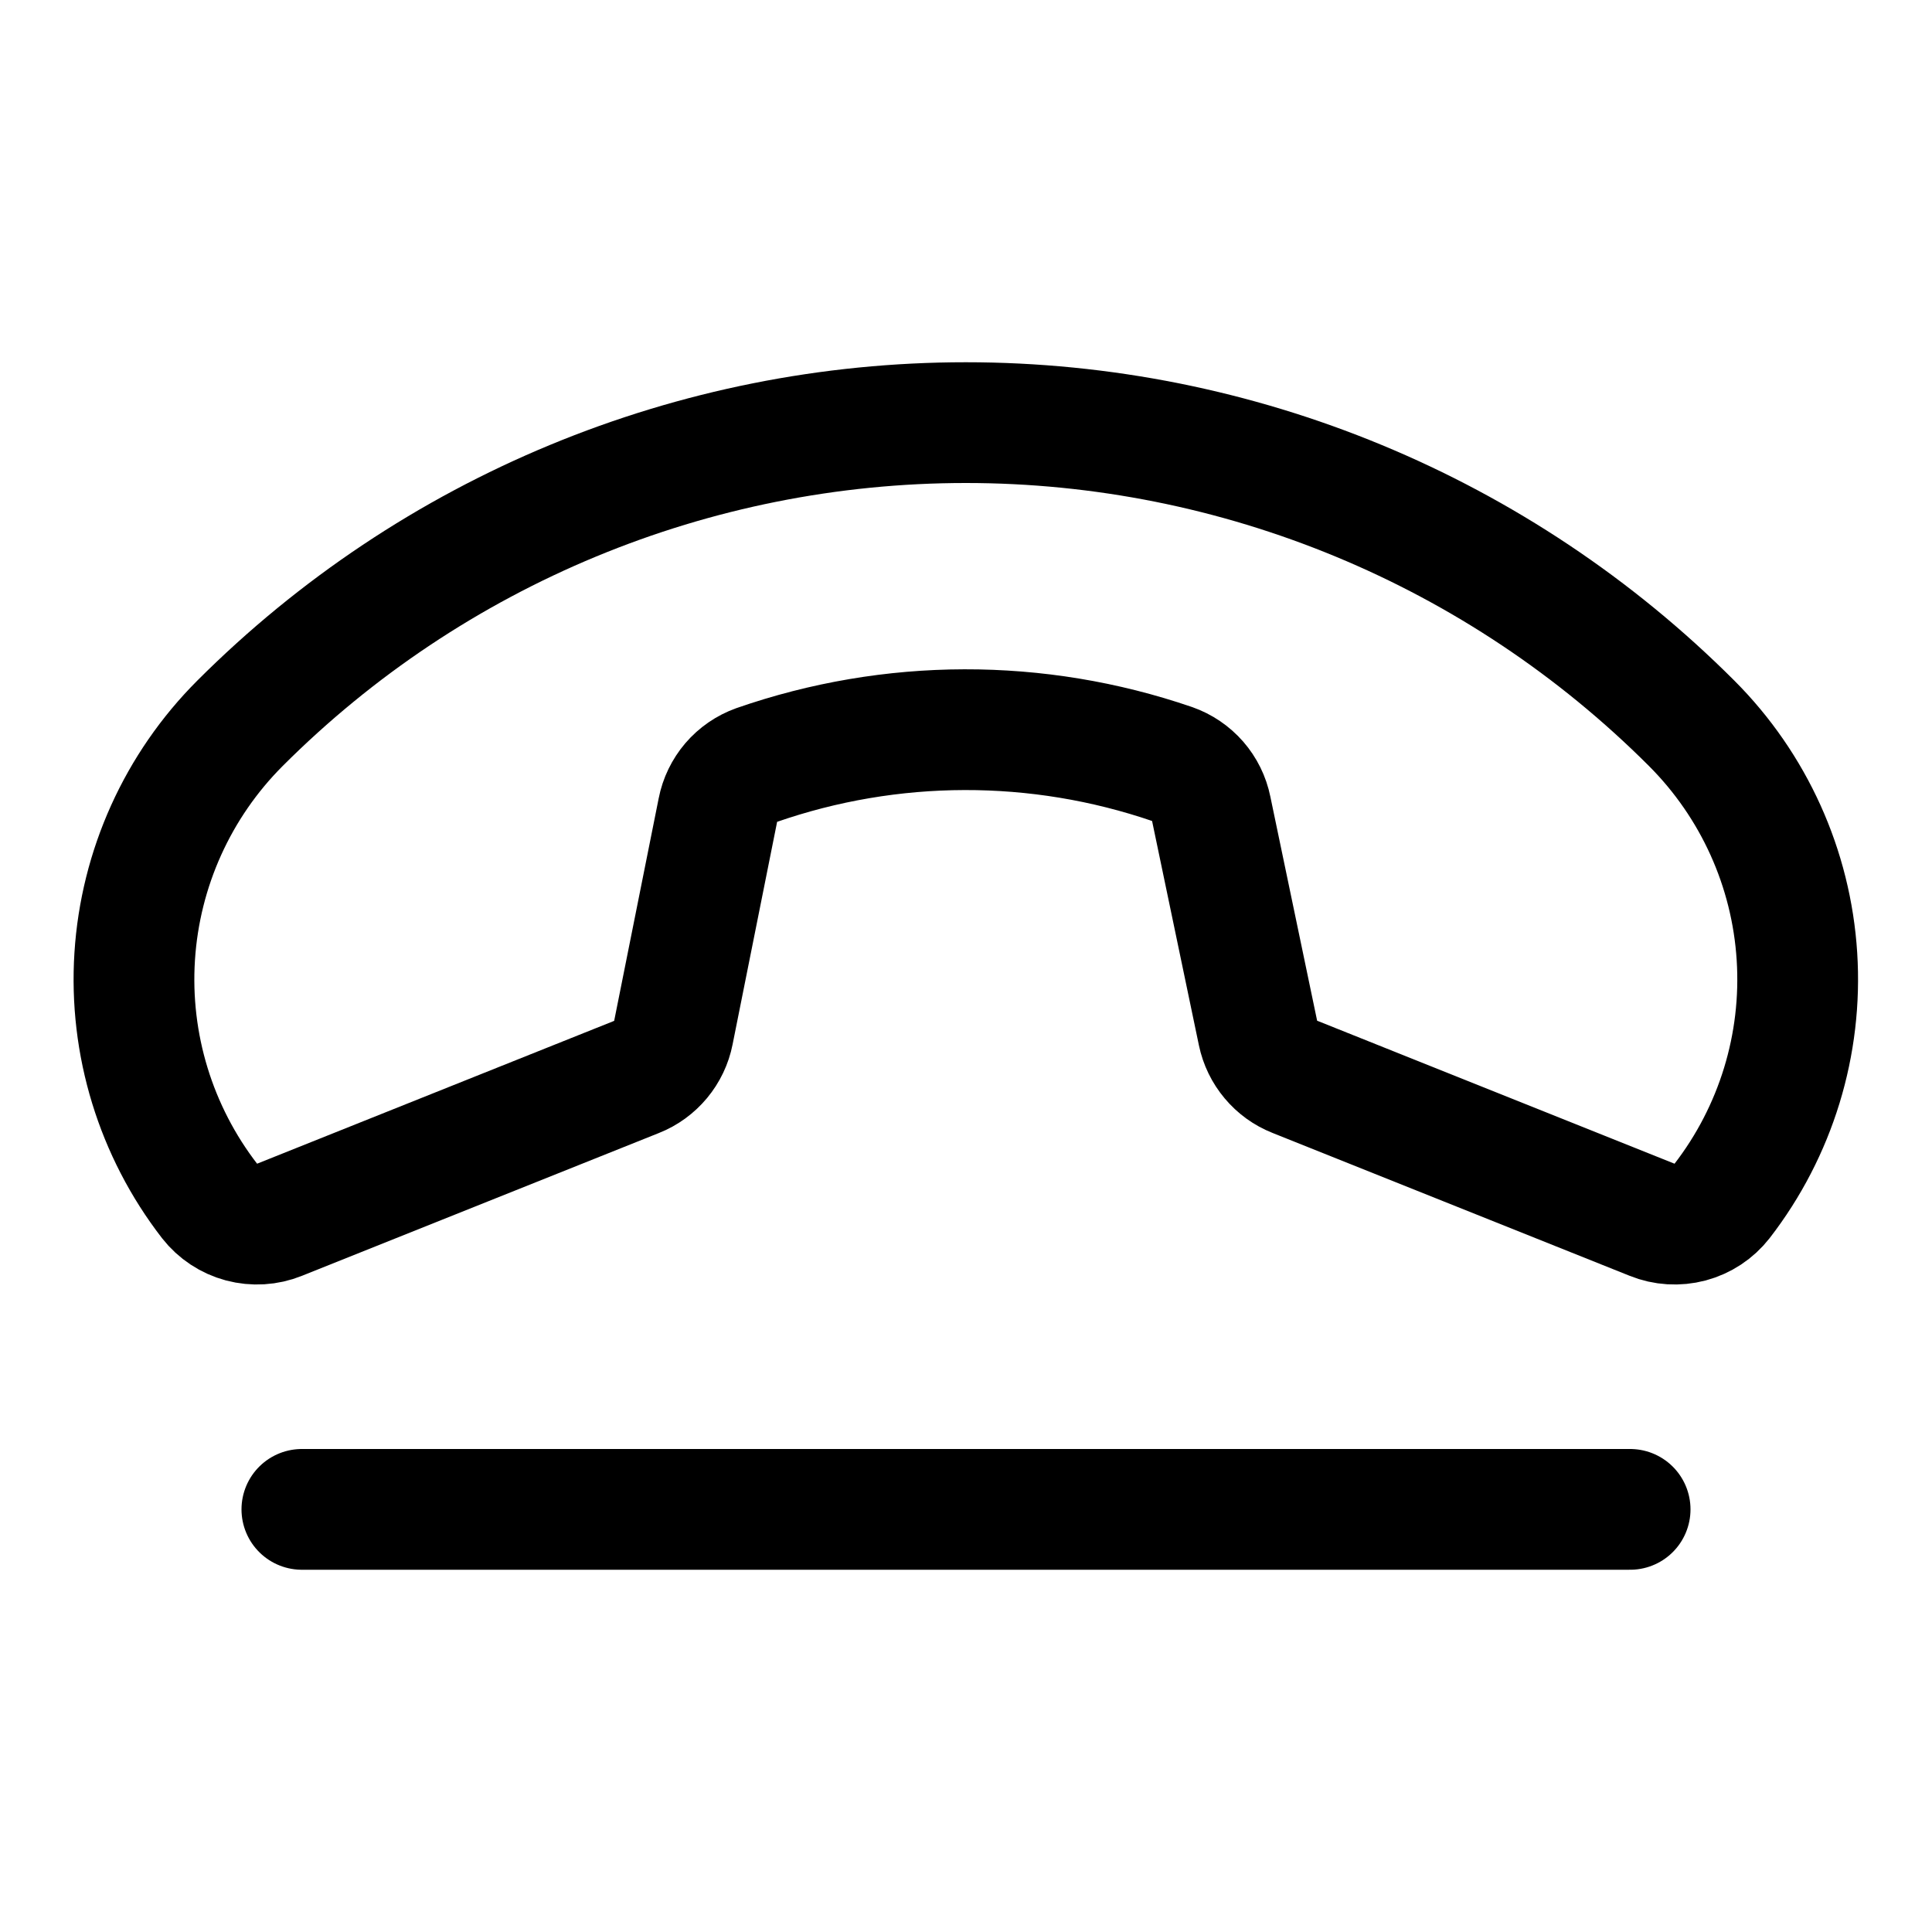 <svg   viewBox="0 0 32 32" fill="none" xmlns="http://www.w3.org/2000/svg">
<path d="M19.418 12.656C17.185 11.89 14.76 11.896 12.53 12.672C12.368 12.73 12.224 12.829 12.112 12.959C12 13.09 11.924 13.247 11.891 13.416L11.153 17.105C11.121 17.268 11.048 17.42 10.942 17.548C10.835 17.676 10.699 17.776 10.544 17.837L4.63 20.203C4.43 20.284 4.209 20.297 4 20.242C3.791 20.186 3.606 20.064 3.473 19.894C2.58 18.739 2.138 17.298 2.231 15.841C2.324 14.385 2.944 13.011 3.976 11.979C7.164 8.791 11.488 7 15.997 7C20.506 7 24.83 8.791 28.018 11.979C29.05 13.011 29.671 14.385 29.763 15.841C29.856 17.298 29.414 18.739 28.521 19.894C28.388 20.064 28.203 20.186 27.994 20.242C27.785 20.297 27.564 20.284 27.364 20.203L21.445 17.835C21.291 17.774 21.156 17.676 21.05 17.549C20.944 17.423 20.871 17.273 20.837 17.111L20.061 13.394C20.027 13.226 19.95 13.07 19.837 12.94C19.724 12.811 19.58 12.713 19.418 12.656Z" stroke="black" stroke-width="2" stroke-linecap="round" stroke-linejoin="round"/>
<path d="M5 25H27" stroke="black" stroke-width="2" stroke-linecap="round" stroke-linejoin="round"/>
</svg>
